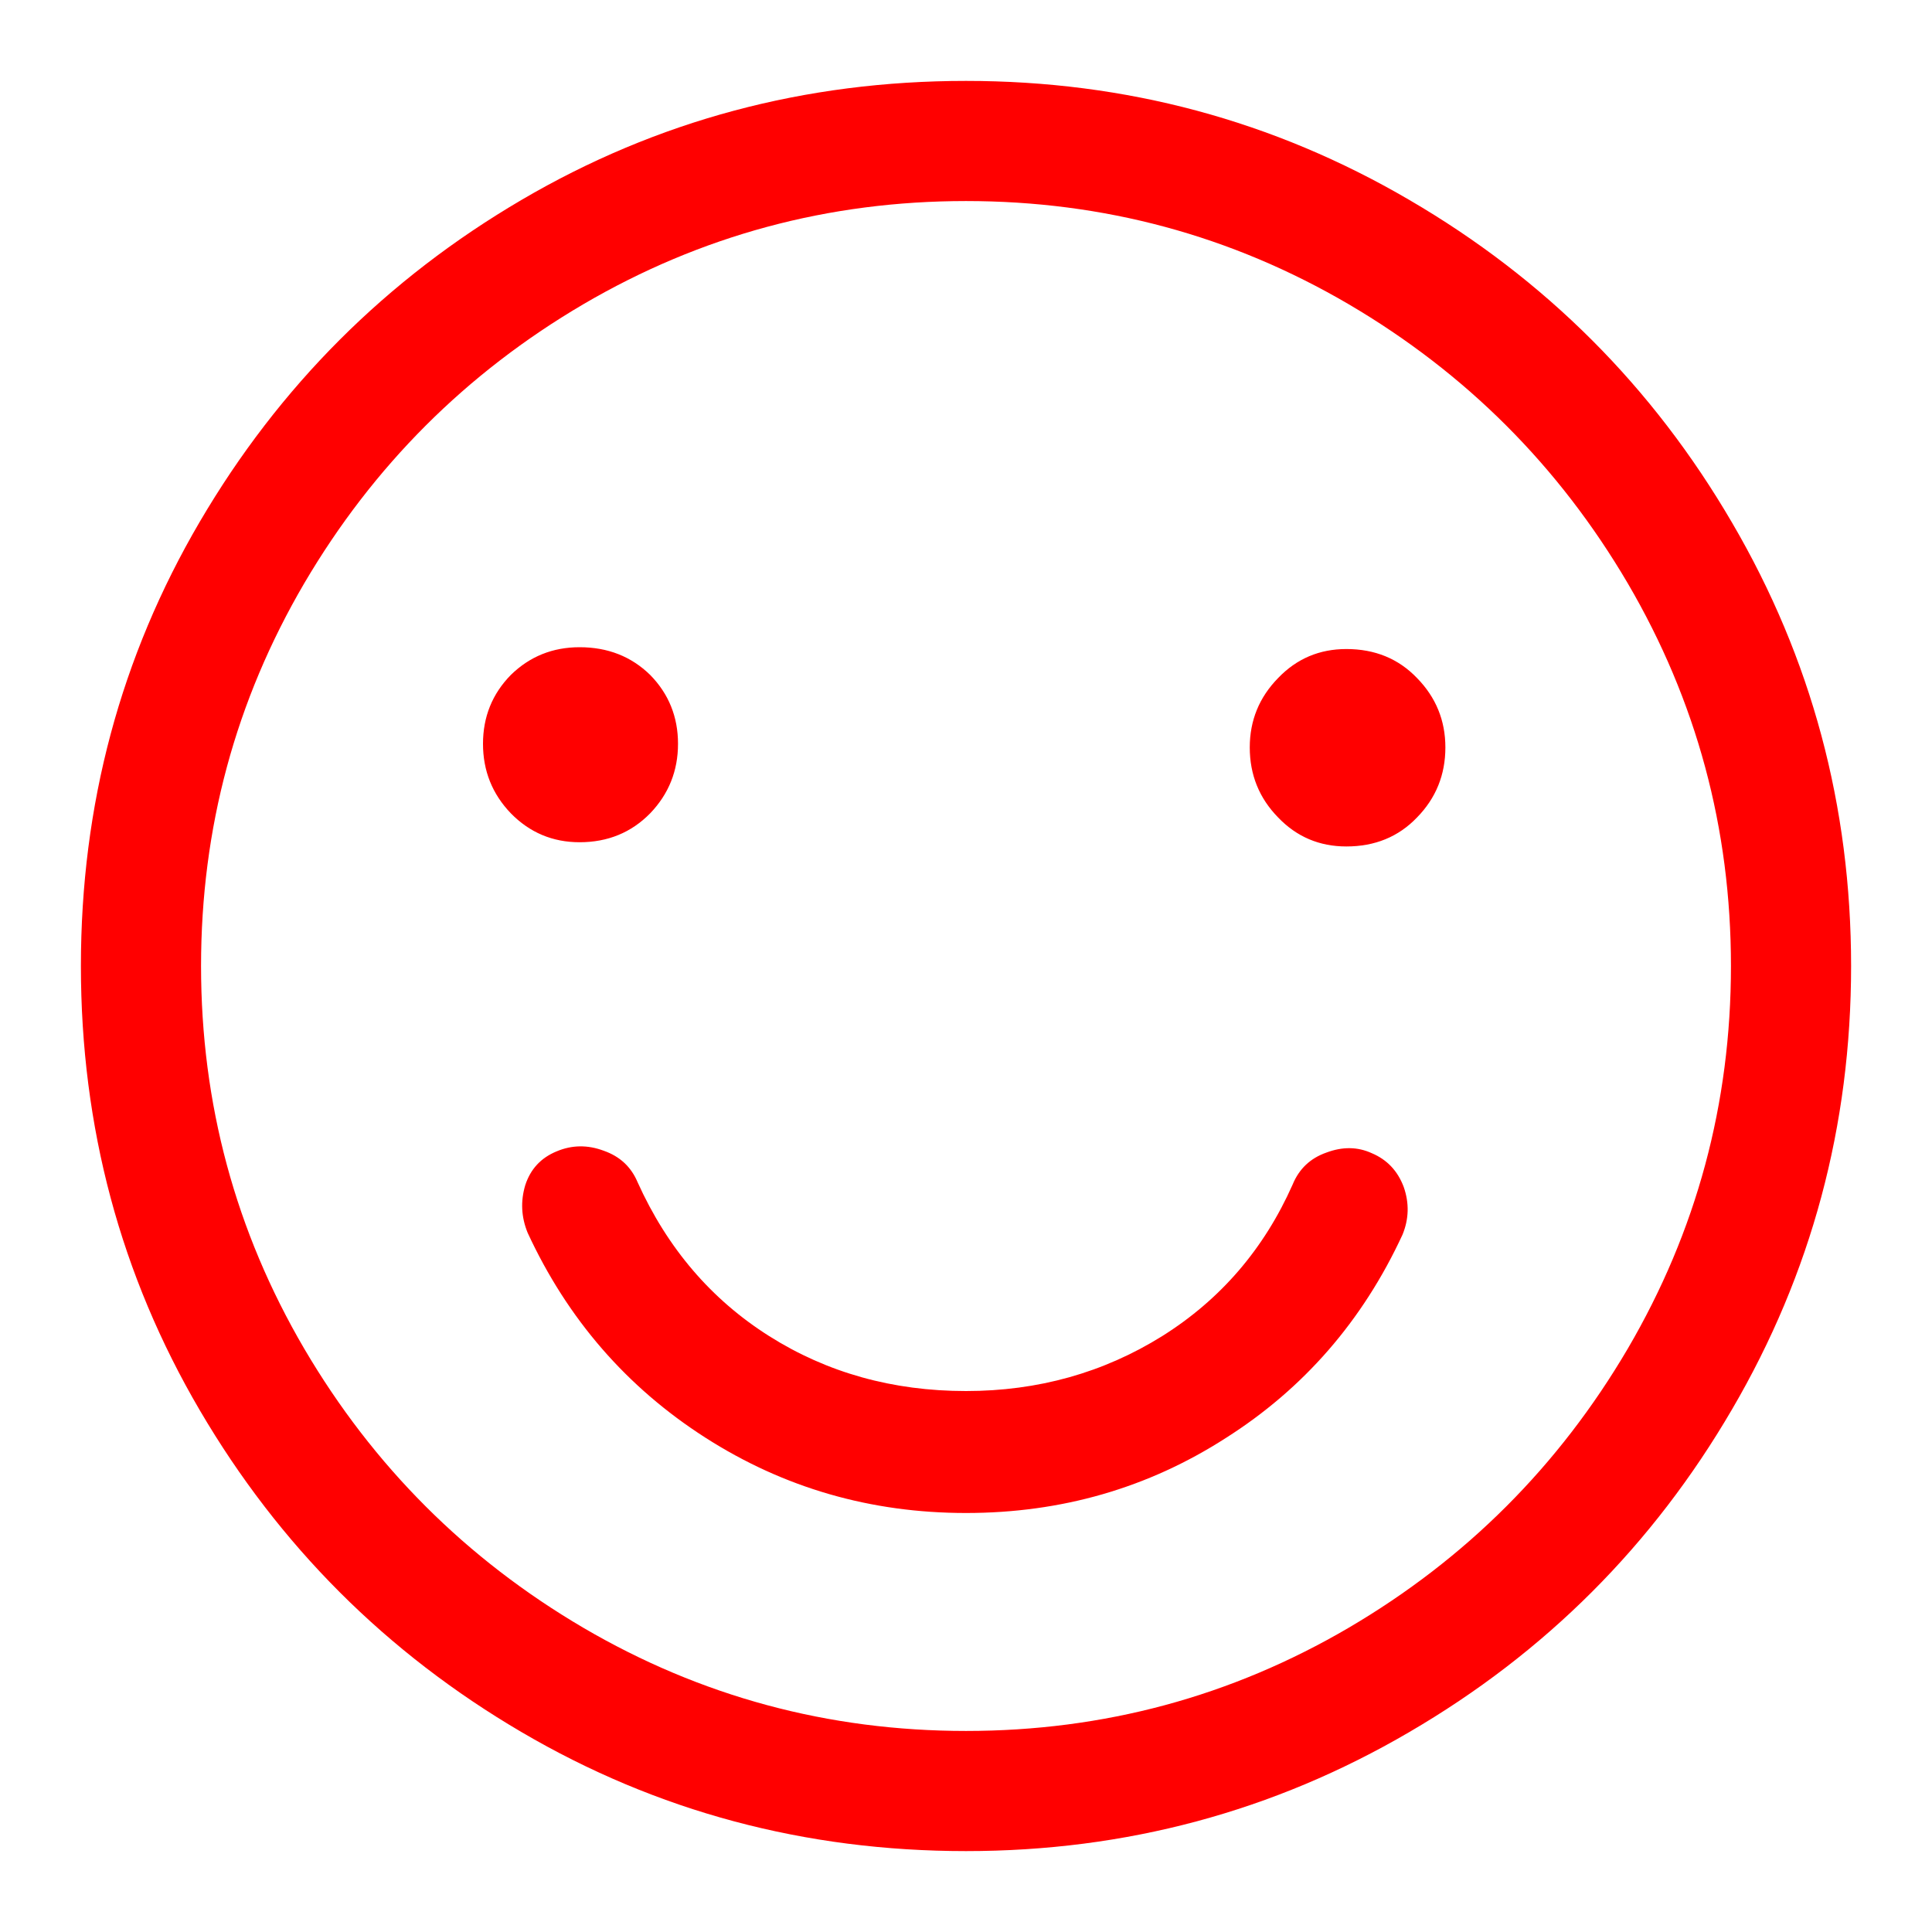 <?xml version="1.0" standalone="no"?>
<svg xmlns="http://www.w3.org/2000/svg" width="32" height="32"><rect width="32" height="32" opacity="0"></rect><g><path d="M16 1.34Q12 1.34 8.64 3.31Q5.28 5.28 3.31 8.64Q1.34 12 1.34 16Q1.34 20 3.31 23.36Q5.28 26.72 8.64 28.69Q12 30.66 16 30.66Q19.97 30.66 23.34 28.69Q26.72 26.72 28.69 23.34Q30.66 19.97 30.66 16Q30.66 12.03 28.69 8.66Q26.72 5.28 23.34 3.31Q19.97 1.34 16 1.34ZM16 28.67Q12.58 28.67 9.66 26.96Q6.75 25.25 5.04 22.34Q3.33 19.42 3.33 16Q3.33 12.58 5.04 9.66Q6.75 6.75 9.66 5.04Q12.58 3.33 16 3.33Q19.42 3.33 22.34 5.04Q25.25 6.75 26.96 9.66Q28.67 12.58 28.67 16Q28.67 19.42 26.96 22.34Q25.25 25.25 22.34 26.96Q19.42 28.67 16 28.67ZM11.23 12.32Q11.23 11.65 10.77 11.18Q10.3 10.72 9.6 10.72Q8.93 10.72 8.46 11.18Q8 11.65 8 12.32Q8 12.99 8.46 13.47Q8.93 13.95 9.6 13.95Q10.3 13.95 10.77 13.47Q11.23 12.99 11.23 12.32ZM22.3 10.75Q21.63 10.75 21.17 11.23Q20.7 11.71 20.7 12.38Q20.7 13.06 21.17 13.54Q21.63 14.02 22.3 14.02Q23.01 14.02 23.47 13.54Q23.94 13.06 23.94 12.38Q23.94 11.71 23.47 11.23Q23.01 10.75 22.3 10.75ZM22.72 19.1Q22.37 18.94 21.97 19.09Q21.57 19.23 21.41 19.62Q20.7 21.22 19.25 22.13Q17.79 23.04 16 23.04Q14.18 23.04 12.74 22.13Q11.3 21.22 10.56 19.58Q10.4 19.2 10 19.06Q9.6 18.91 9.22 19.07Q8.83 19.23 8.7 19.63Q8.58 20.03 8.74 20.42Q9.73 22.56 11.68 23.81Q13.63 25.06 16 25.06Q18.37 25.06 20.3 23.82Q22.24 22.59 23.23 20.45Q23.39 20.06 23.25 19.66Q23.1 19.26 22.72 19.1Z" fill="rgba(255,0,0,1)"></path></g></svg>